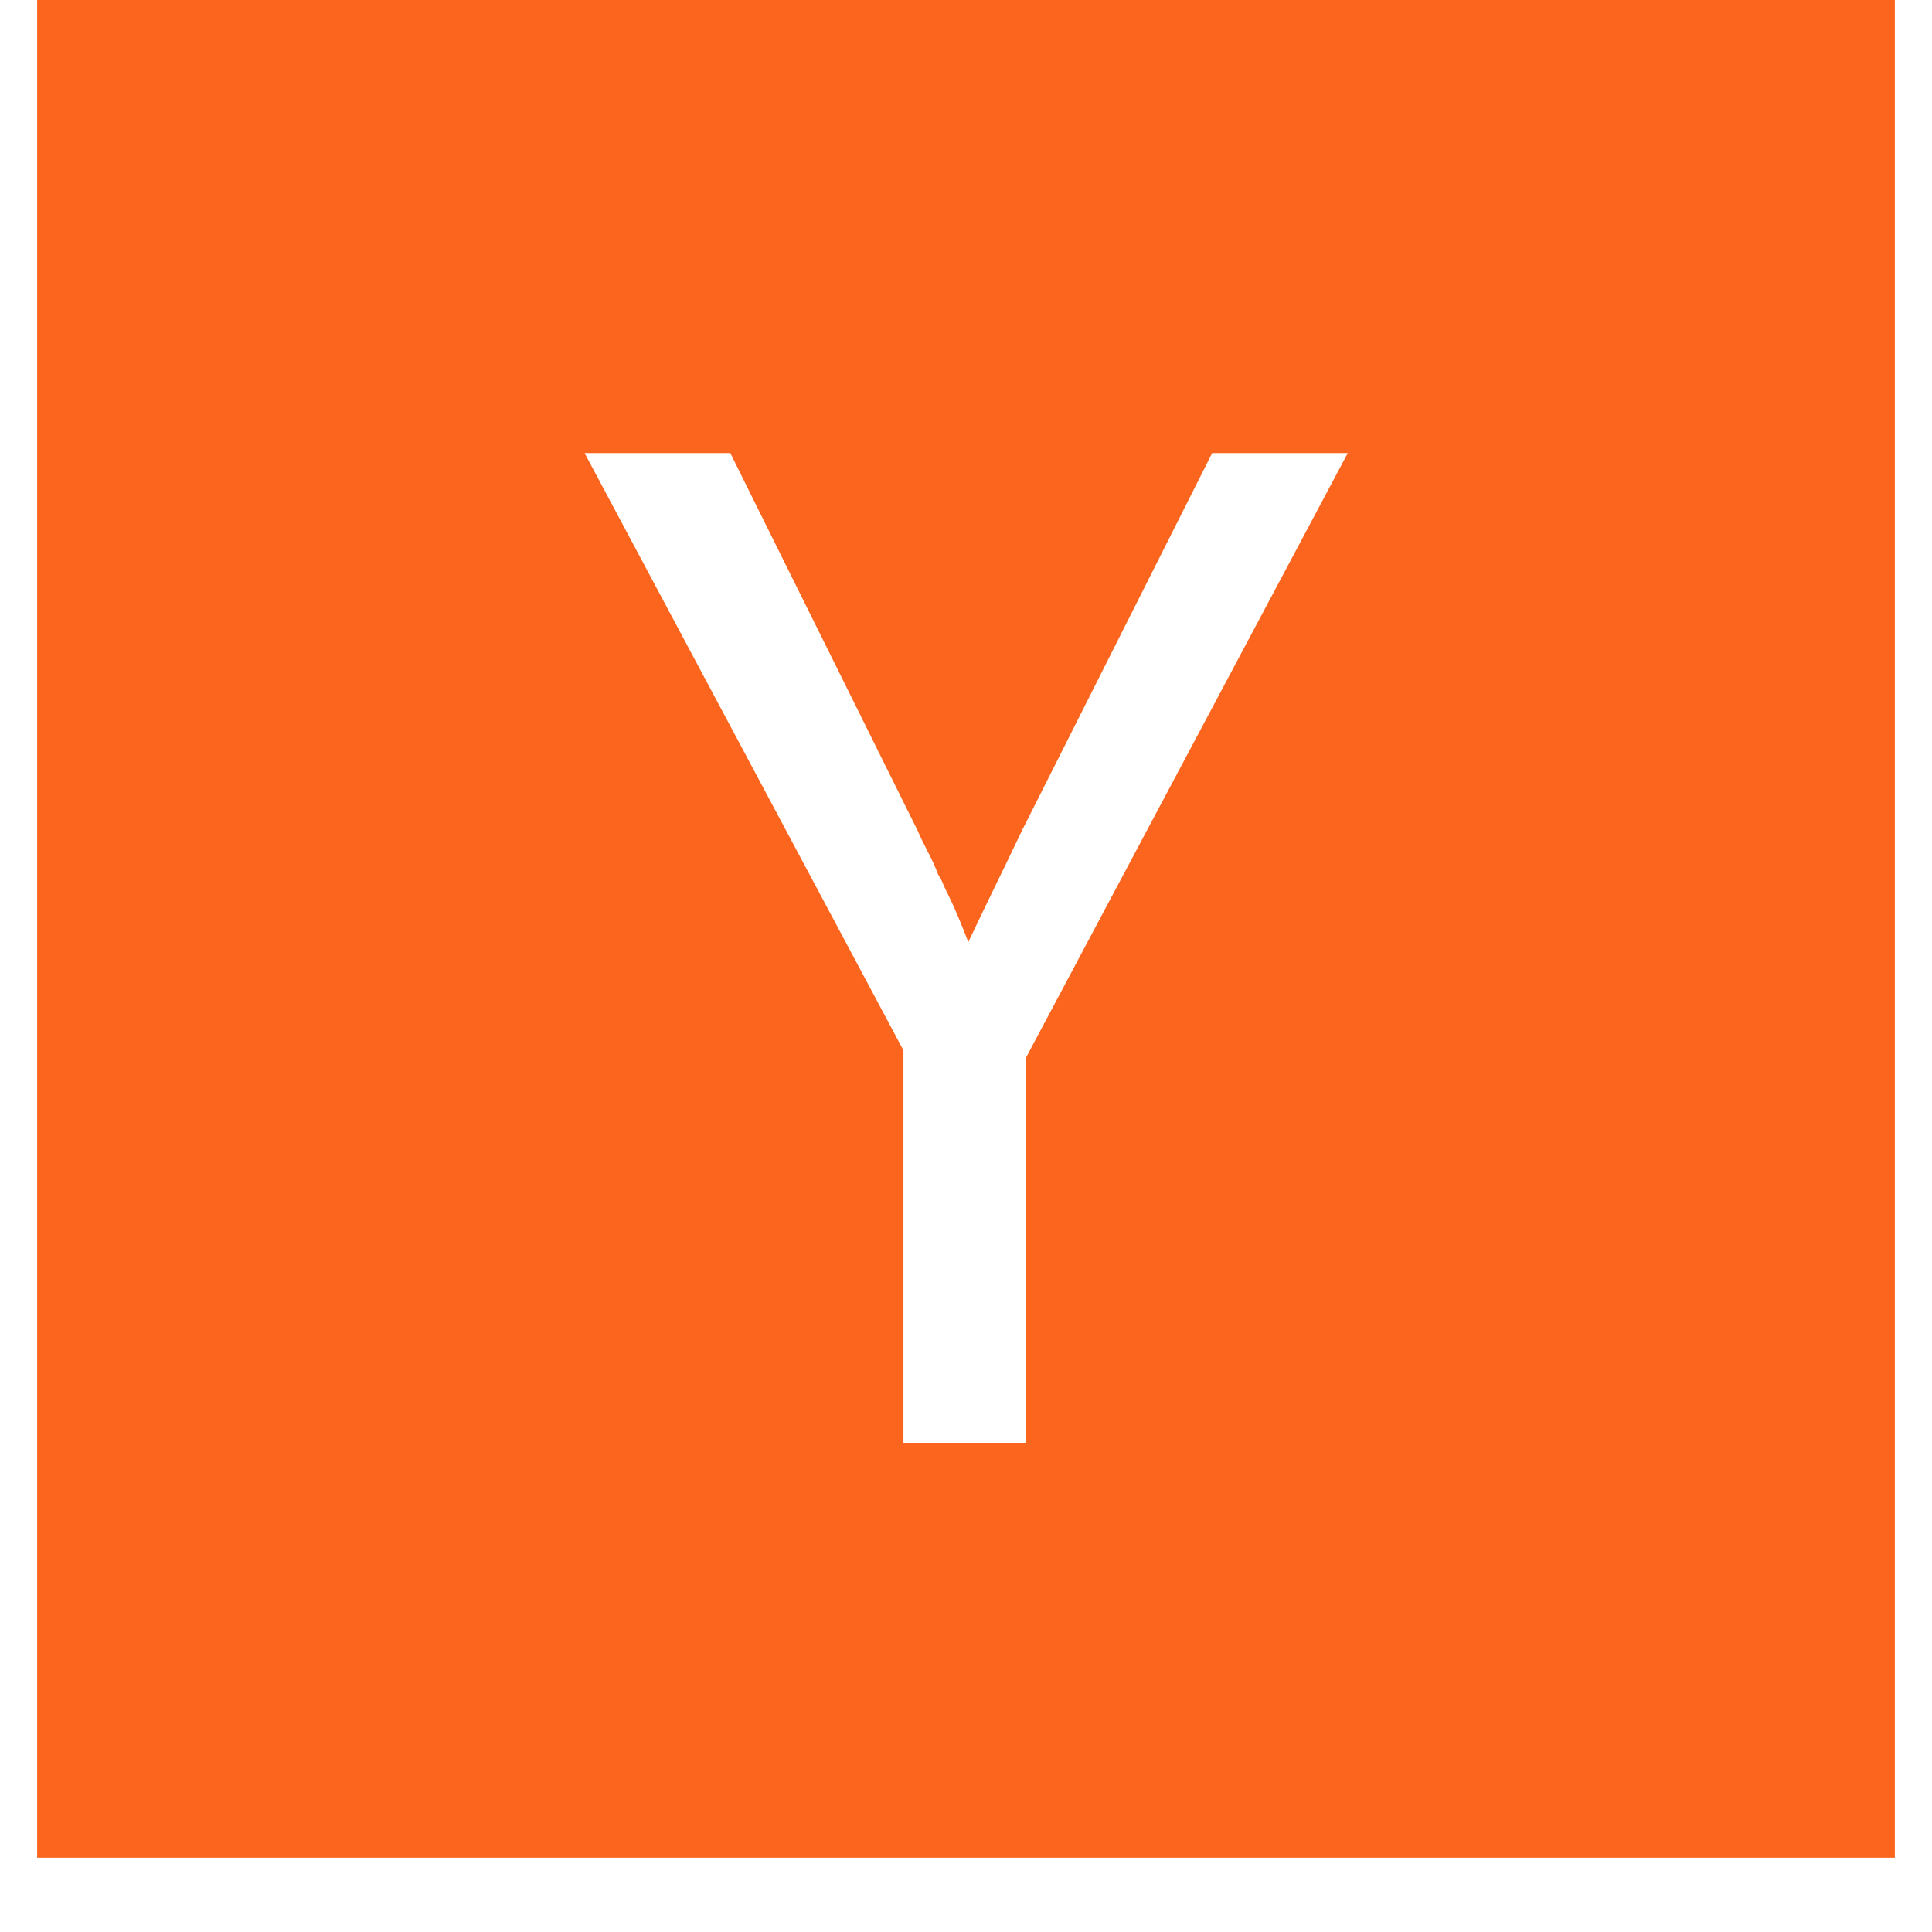 <svg width="26" height="26" viewBox="0 0 26 26" fill="none" xmlns="http://www.w3.org/2000/svg">
<path fill-rule="evenodd" clip-rule="evenodd" d="M0.5 0H25.5V25H0.5V0ZM12.158 14.135L7.867 6.097H9.828L12.352 11.184C12.391 11.275 12.436 11.368 12.488 11.466C12.539 11.563 12.585 11.663 12.624 11.767C12.649 11.805 12.669 11.841 12.682 11.873C12.695 11.906 12.708 11.935 12.721 11.961C12.785 12.09 12.844 12.216 12.895 12.339C12.947 12.462 12.992 12.575 13.031 12.679C13.135 12.459 13.248 12.223 13.371 11.97C13.494 11.718 13.62 11.456 13.75 11.184L16.313 6.097H18.138L13.808 14.232V19.417H12.158V14.135Z" fill="#FB651E"/>
</svg>
